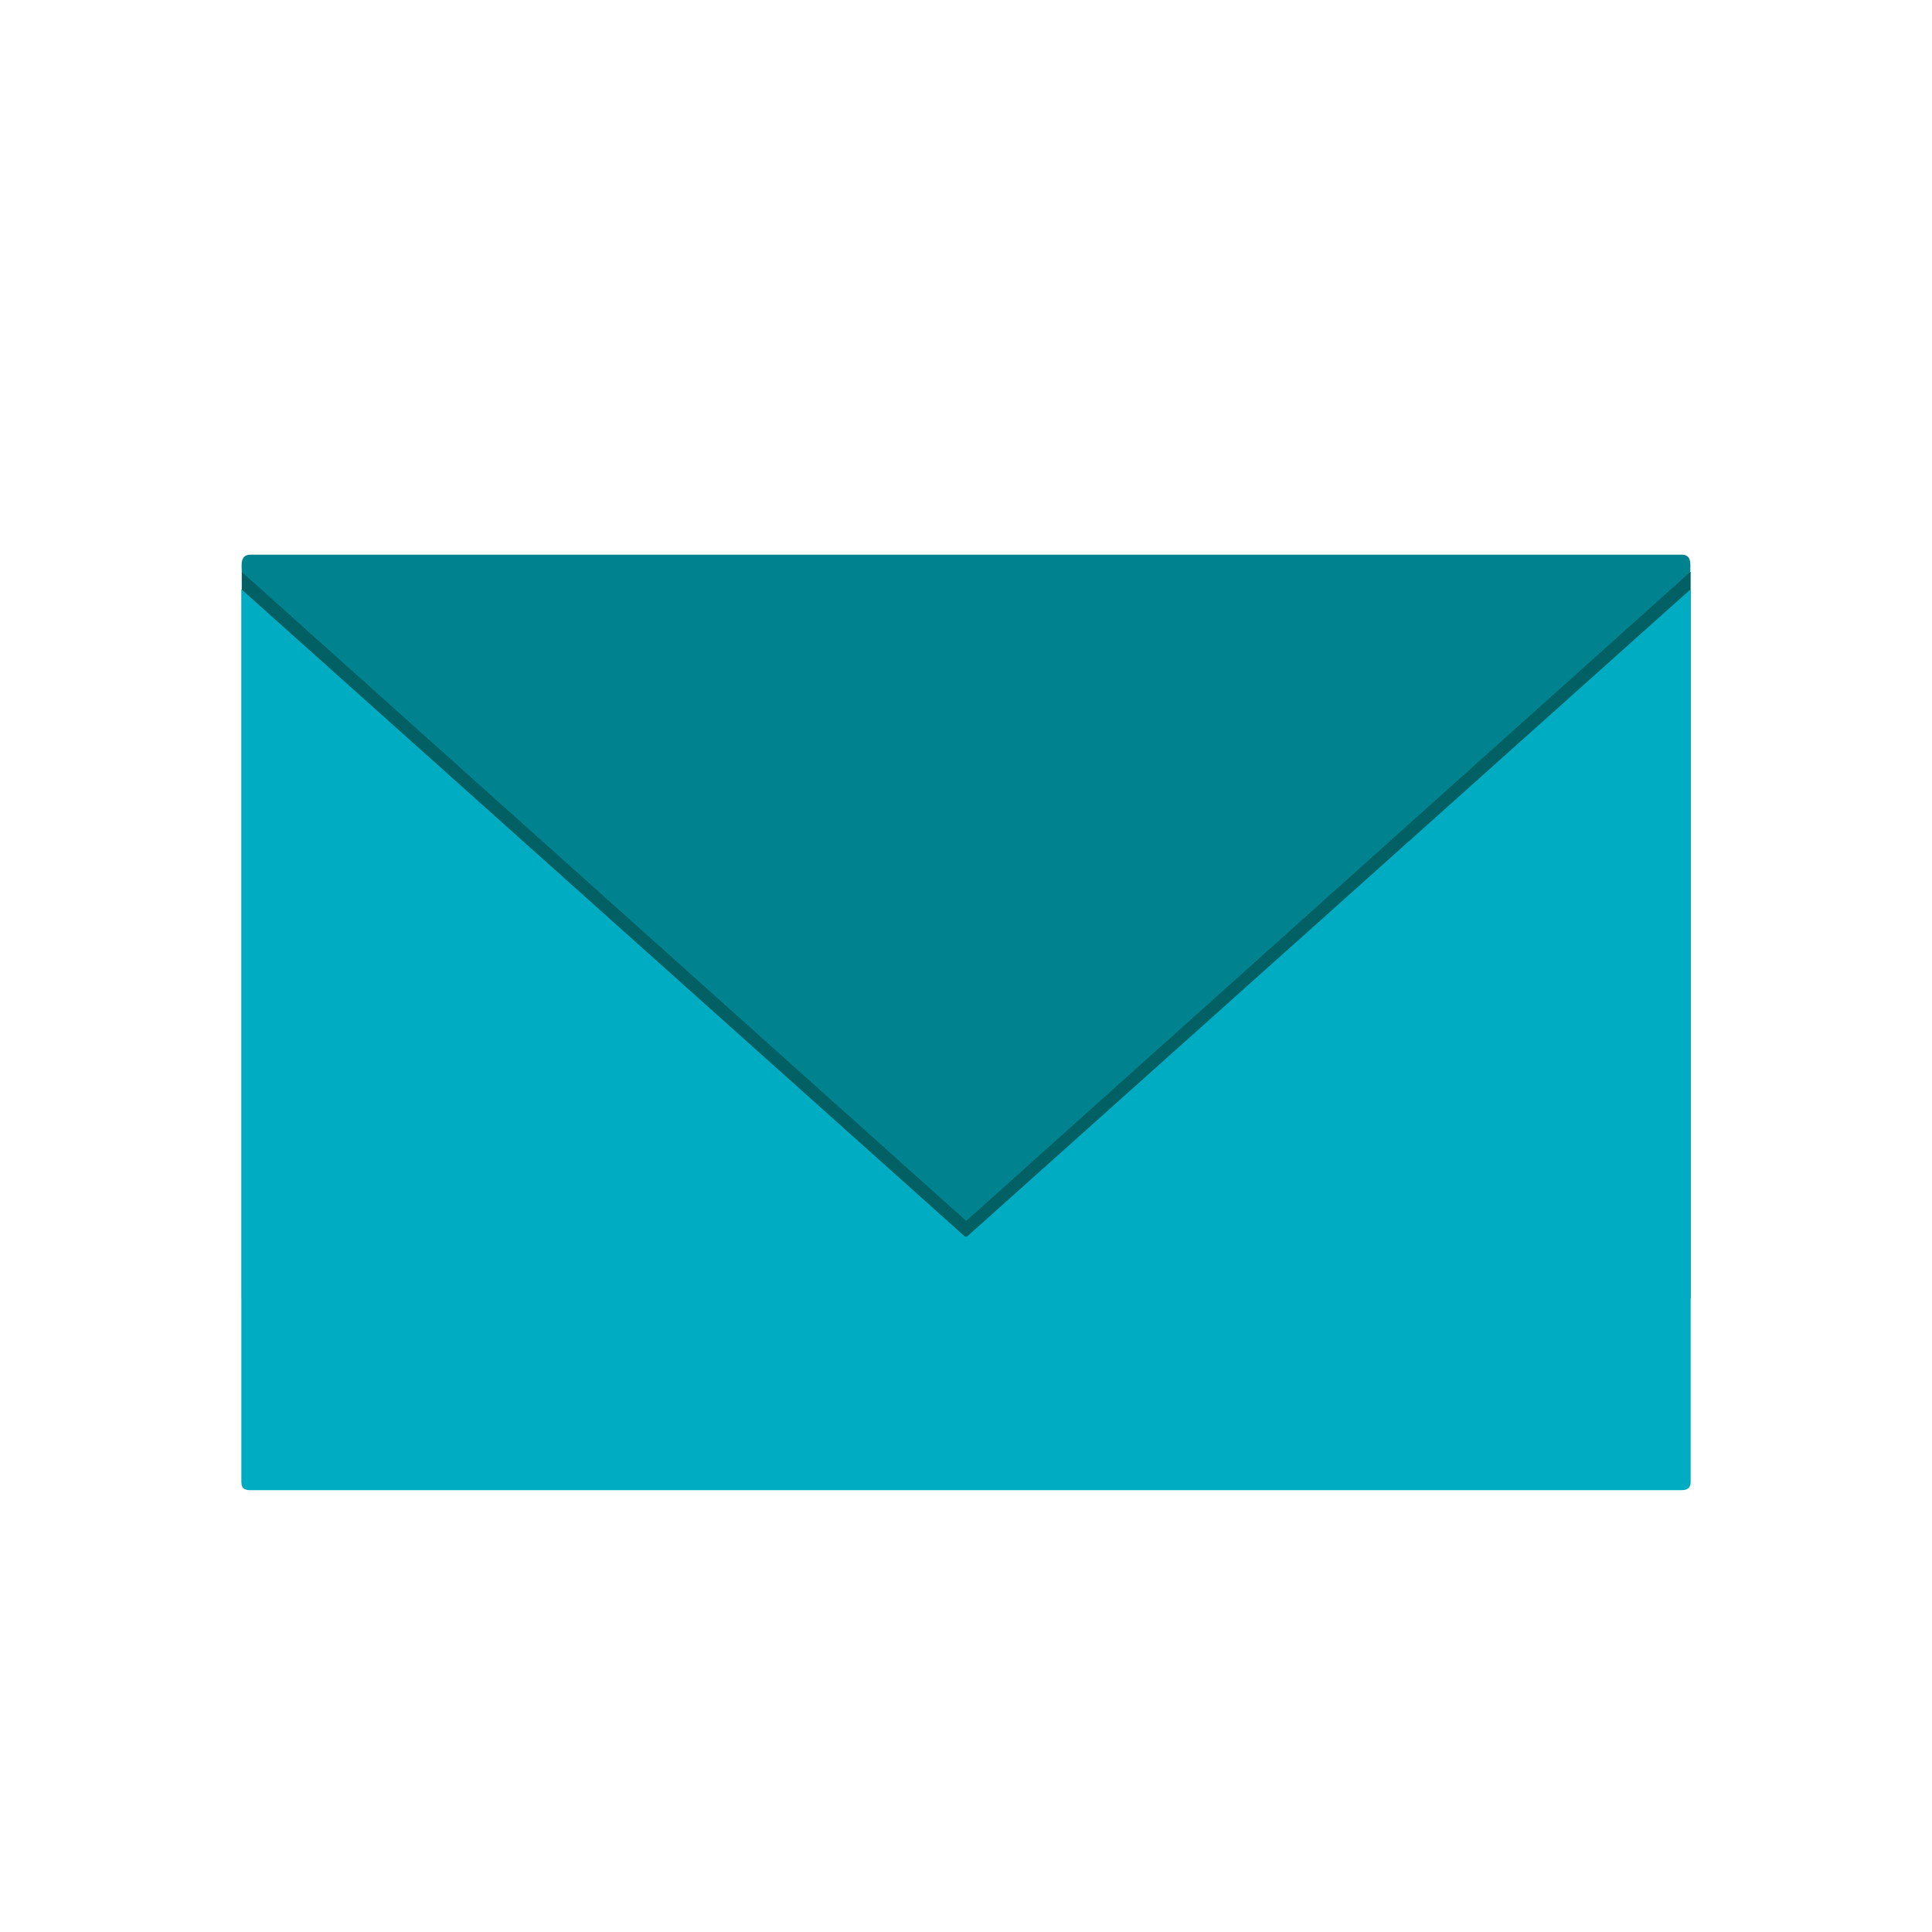 <svg class="svg-icon" style="width: 1em; height: 1em;vertical-align: middle;fill: currentColor;overflow: hidden;" viewBox="0 0 1024 1024" version="1.1" xmlns="http://www.w3.org/2000/svg"><path d="M128.13 303.137h767.948v385.016H128.13z" fill="#006064" /><path d="M895.87 303.137L512.104 647.11 128.13 303.137c0-3.75-1.042-9.167 4.792-9.167h758.364c5.625 0 4.584 5.417 4.584 9.167z" fill="#00838F" /><path d="M896.078 785.449c0 2.917-1.458 4.375-4.792 4.375H132.714c-3.333 0-4.792-1.25-4.792-4.375V312.304l383.557 343.139h1.042l383.557-343.139V785.449z" fill="#00ACC1" /></svg>